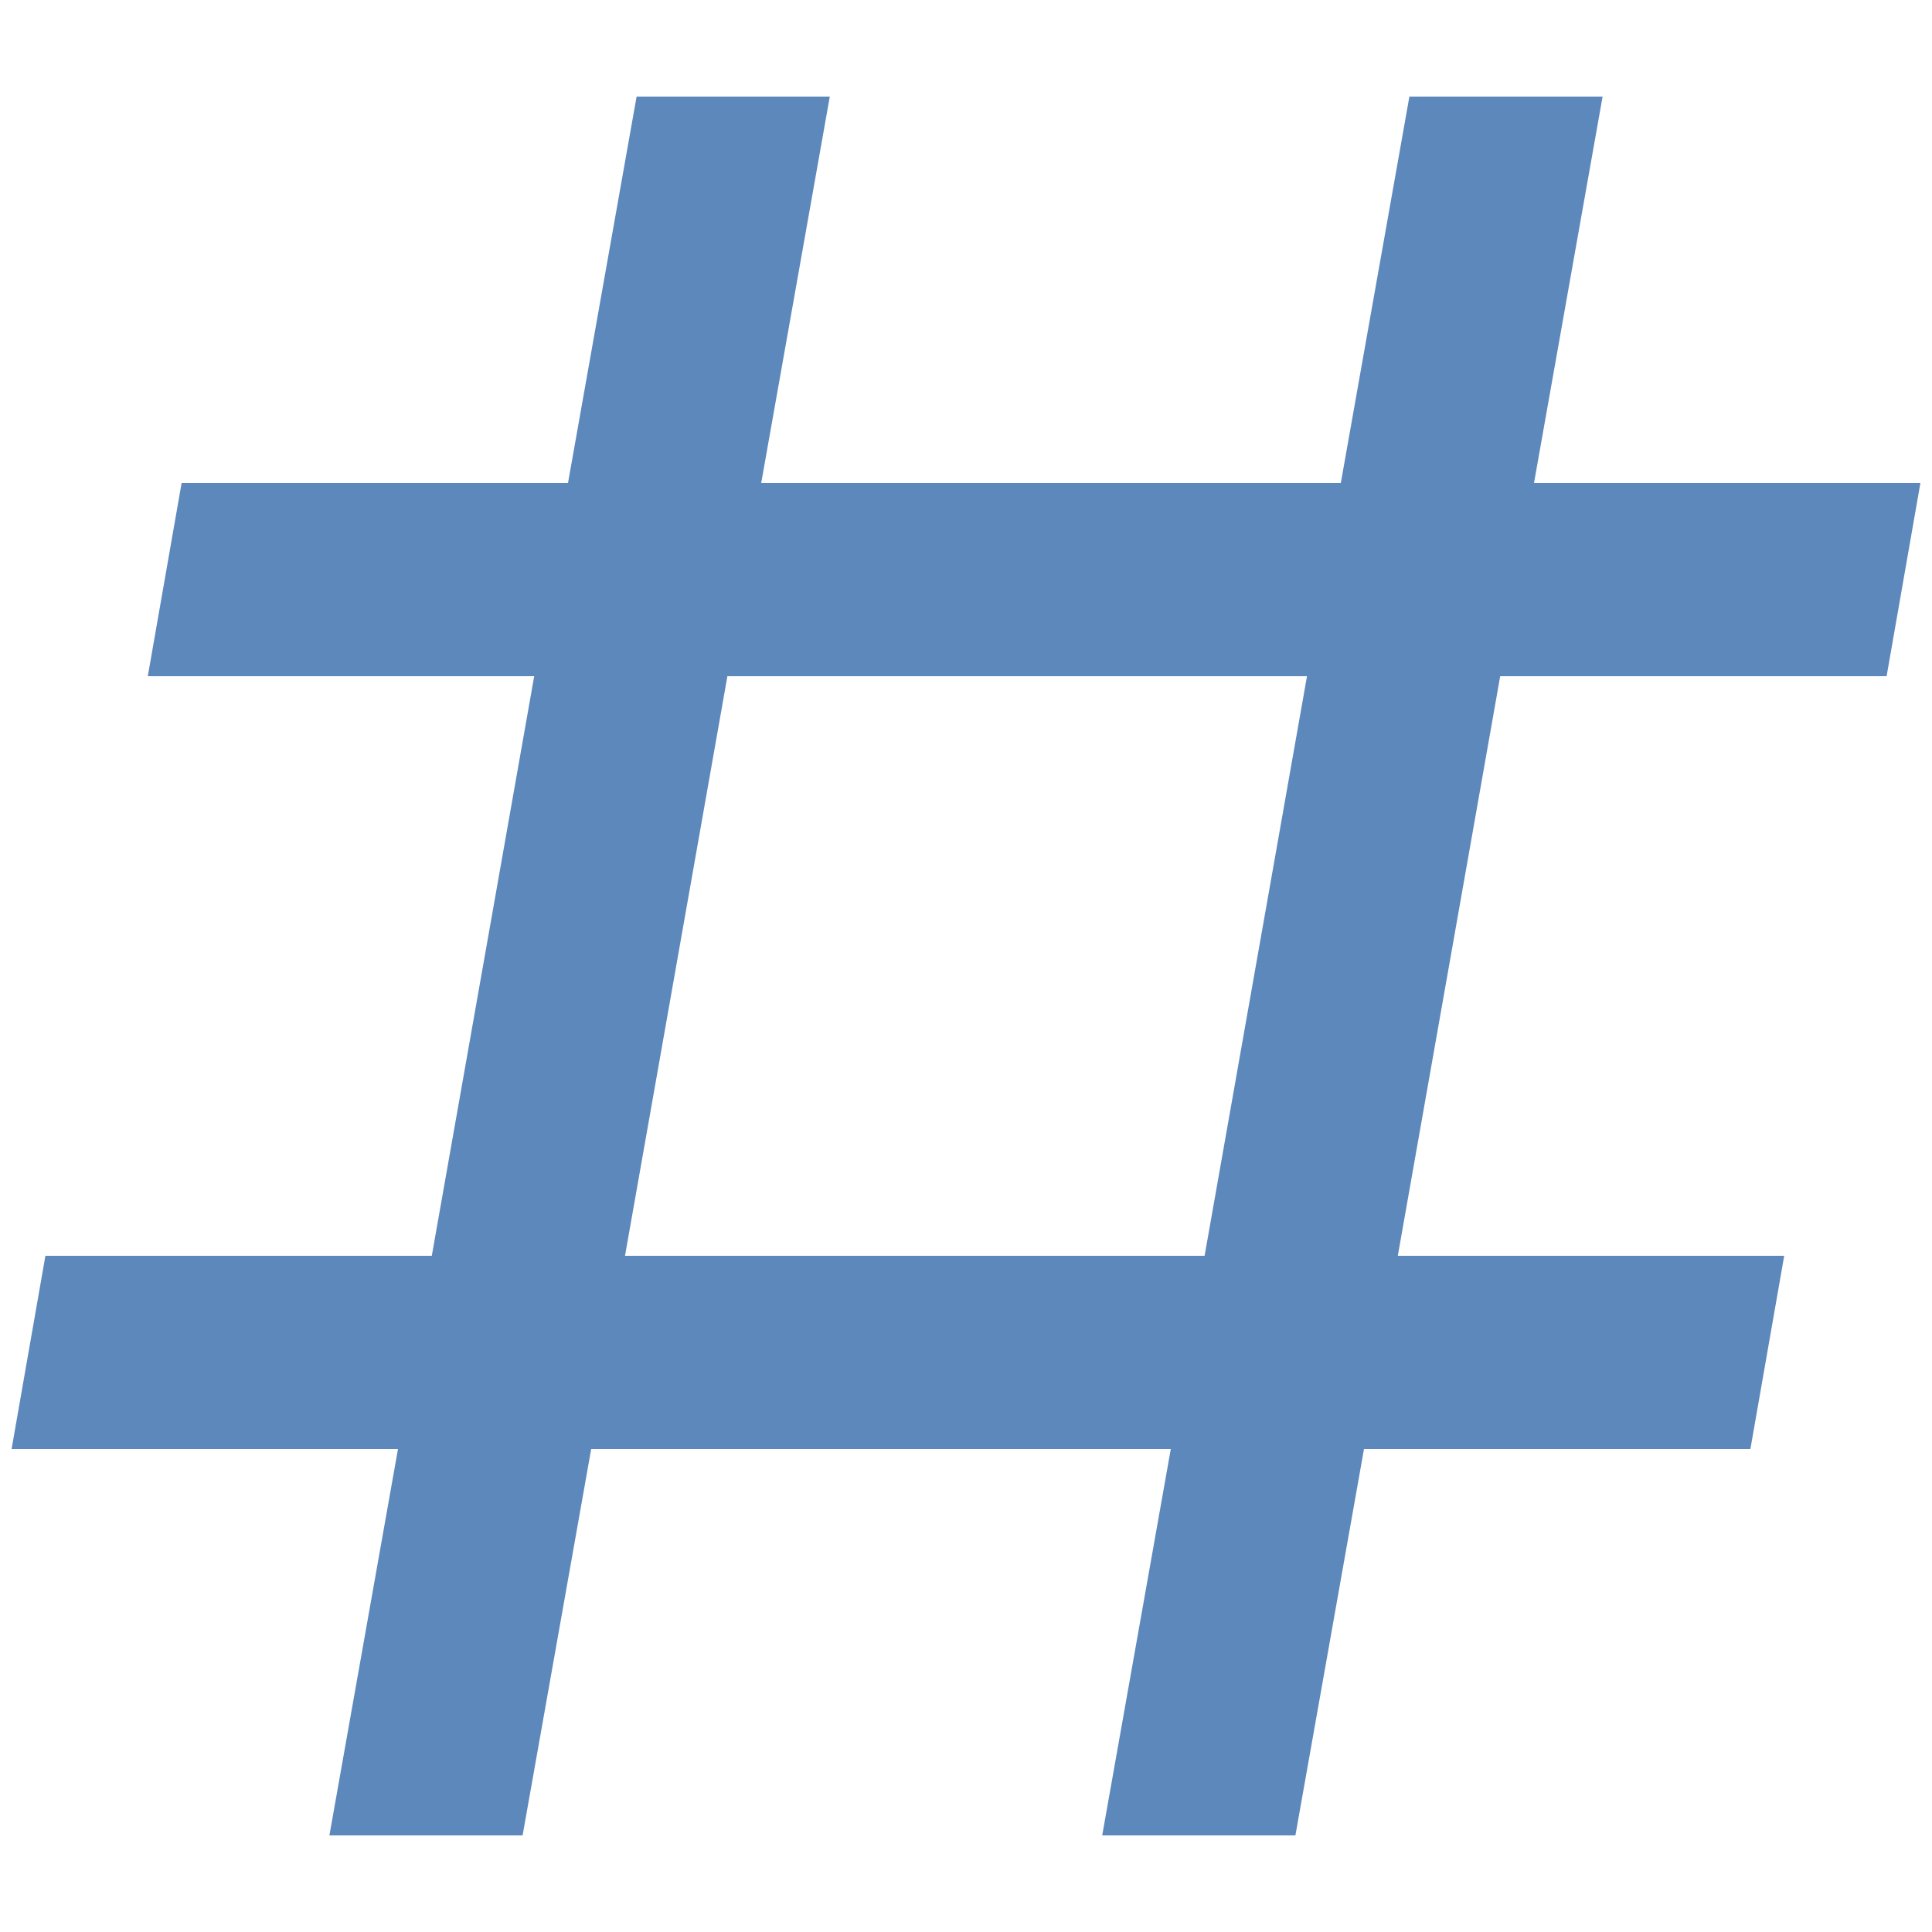 <svg width="10" height="10" viewBox="0 0 10 10" fill="none" xmlns="http://www.w3.org/2000/svg">
<path d="M1.705 9.5L2.06 7.5H0.06L0.235 6.5H2.235L2.765 3.5H0.765L0.94 2.5H2.94L3.295 0.5H4.295L3.94 2.5H6.94L7.295 0.5H8.295L7.94 2.5H9.94L9.765 3.5H7.765L7.235 6.5H9.235L9.06 7.5H7.06L6.705 9.5H5.705L6.06 7.5H3.06L2.705 9.5H1.705ZM3.765 3.5L3.235 6.5H6.235L6.765 3.5H3.765Z" fill="#5C88BC"/>
</svg>
